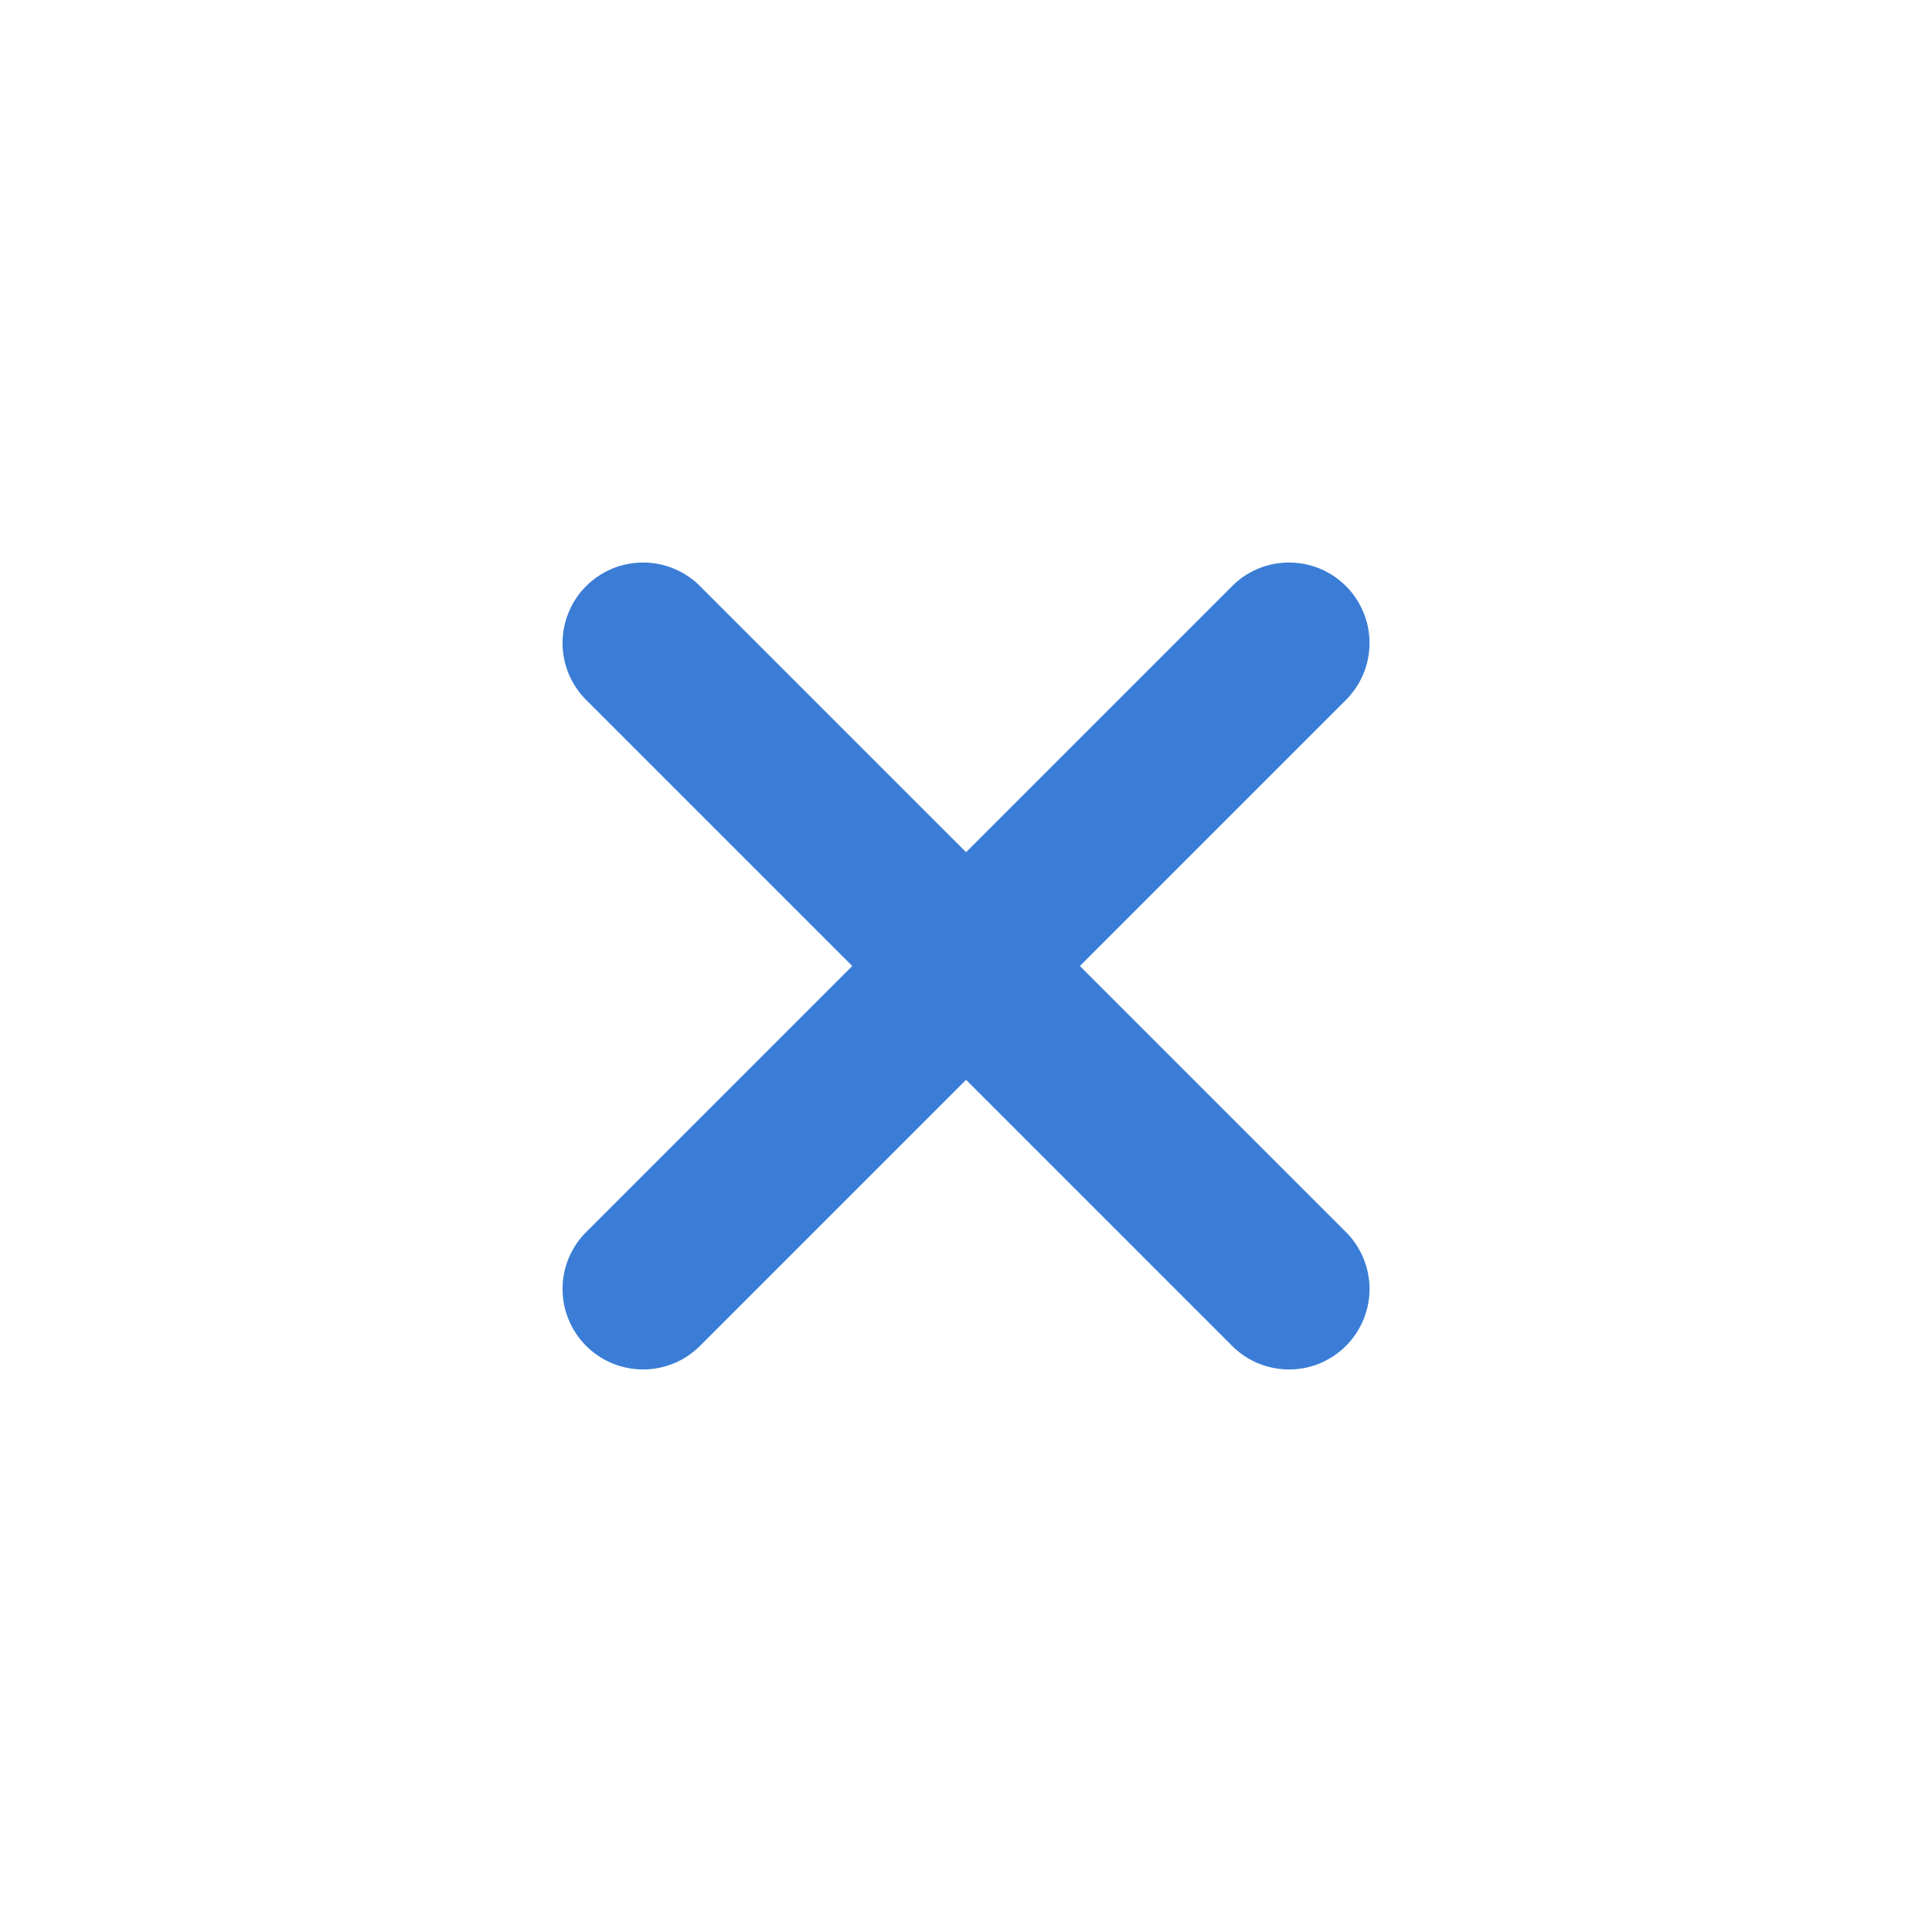 <svg width="24" height="24" viewBox="0 0 24 24" fill="none" xmlns="http://www.w3.org/2000/svg">
<path d="M16.708 8.707L13.415 12L16.708 15.293C16.803 15.385 16.879 15.496 16.932 15.618C16.984 15.74 17.012 15.871 17.013 16.004C17.014 16.136 16.989 16.268 16.938 16.391C16.888 16.514 16.814 16.625 16.72 16.719C16.626 16.813 16.514 16.887 16.392 16.938C16.269 16.988 16.137 17.013 16.004 17.012C15.871 17.011 15.74 16.983 15.618 16.931C15.496 16.879 15.386 16.802 15.294 16.707L12.001 13.414L8.708 16.707C8.615 16.802 8.505 16.879 8.383 16.931C8.261 16.983 8.13 17.011 7.997 17.012C7.864 17.013 7.733 16.988 7.61 16.938C7.487 16.887 7.375 16.813 7.281 16.719C7.187 16.625 7.113 16.514 7.063 16.391C7.012 16.268 6.987 16.136 6.988 16.004C6.989 15.871 7.017 15.74 7.069 15.618C7.122 15.496 7.198 15.385 7.294 15.293L10.587 12L7.294 8.707C7.198 8.615 7.122 8.504 7.069 8.382C7.017 8.26 6.989 8.129 6.988 7.996C6.987 7.864 7.012 7.732 7.063 7.609C7.113 7.486 7.187 7.374 7.281 7.281C7.375 7.187 7.487 7.112 7.61 7.062C7.733 7.012 7.864 6.987 7.997 6.988C8.13 6.989 8.261 7.016 8.383 7.069C8.505 7.121 8.615 7.197 8.708 7.293L12.001 10.586L15.294 7.293C15.386 7.197 15.496 7.121 15.618 7.069C15.74 7.016 15.871 6.989 16.004 6.988C16.137 6.987 16.269 7.012 16.392 7.062C16.514 7.112 16.626 7.187 16.72 7.281C16.814 7.374 16.888 7.486 16.938 7.609C16.989 7.732 17.014 7.864 17.013 7.996C17.012 8.129 16.984 8.26 16.932 8.382C16.879 8.504 16.803 8.615 16.708 8.707Z" fill="#3B7DD6"/>
</svg>
